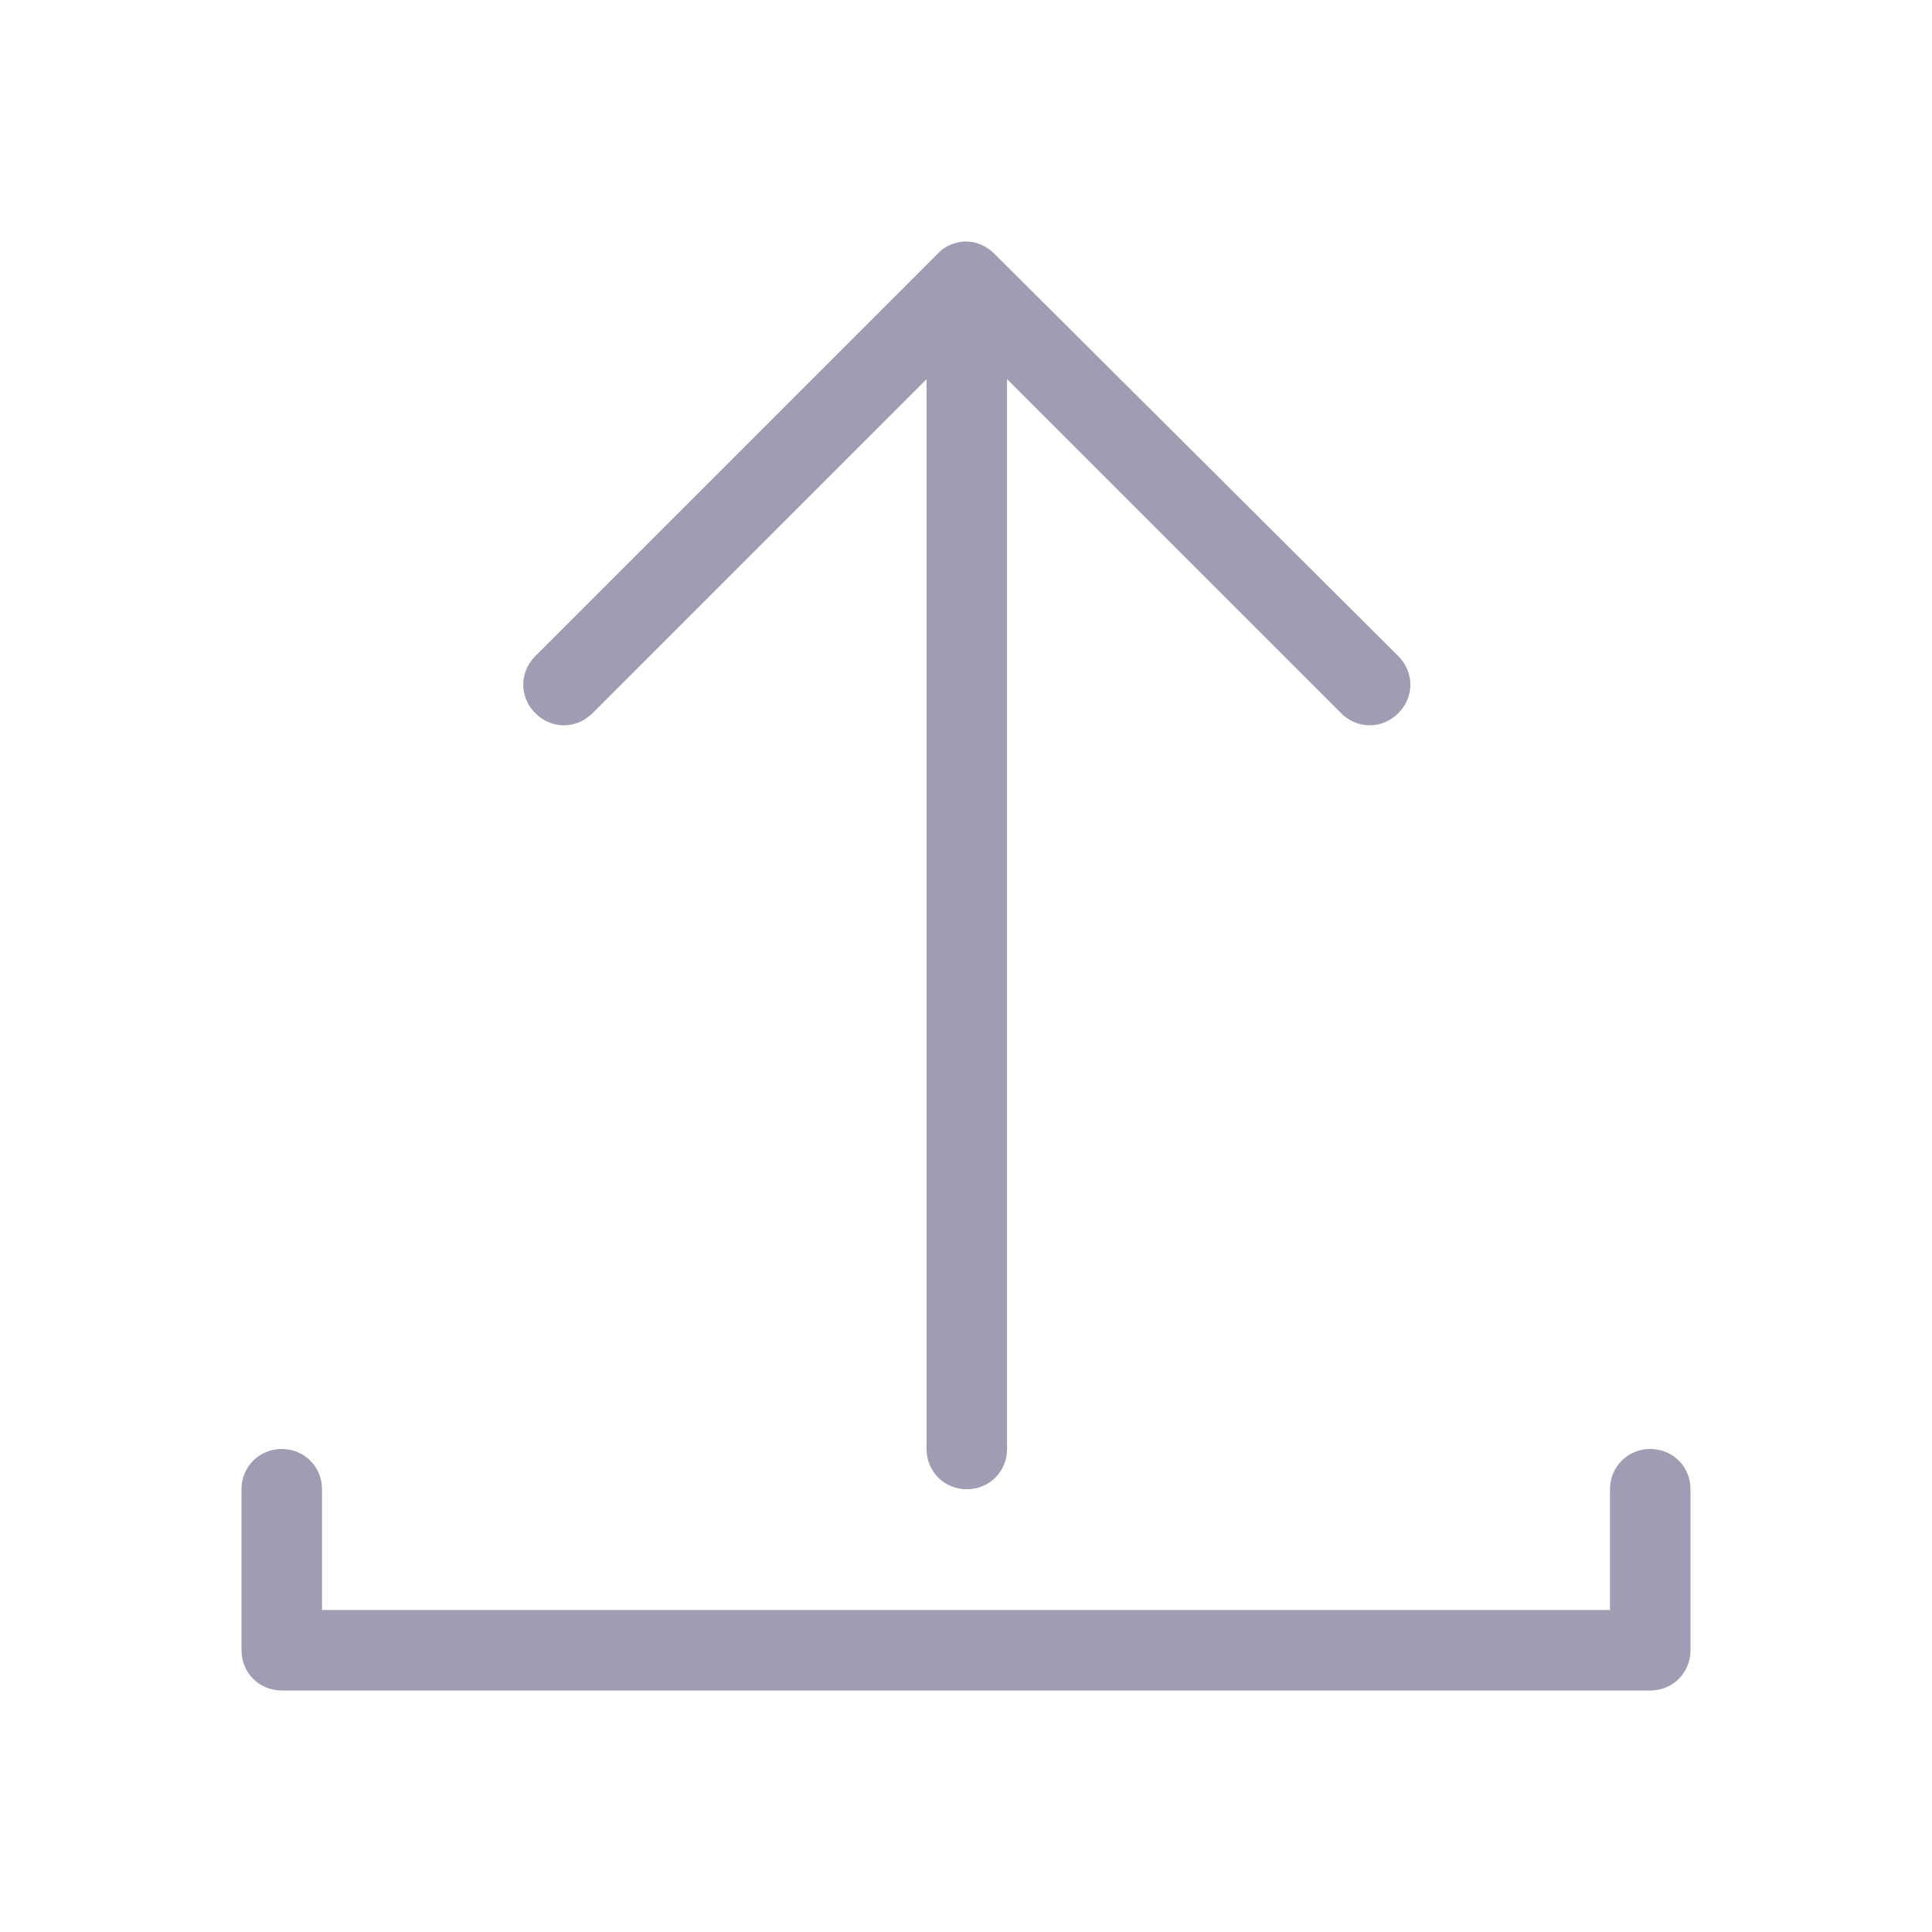 <svg width="24" height="24" viewBox="0 0 24 24" fill="none" xmlns="http://www.w3.org/2000/svg">
<g id="upload">
<path id="Vector" fill-rule="evenodd" clip-rule="evenodd" d="M12 3C12.12 3 12.25 3.05 12.35 3.15L17.37 8.15C17.57 8.35 17.57 8.66 17.37 8.86C17.17 9.06 16.86 9.06 16.66 8.86L12.51 4.71V18C12.51 18.28 12.29 18.5 12.01 18.5C11.73 18.5 11.51 18.28 11.51 18V4.71L7.36 8.86C7.16 9.06 6.85 9.06 6.65 8.86C6.45 8.66 6.45 8.35 6.65 8.15L11.65 3.15C11.74 3.05 11.88 3 12 3ZM20 18.5C20 18.22 20.22 18 20.5 18C20.78 18 21 18.22 21 18.5V20.5C21 20.78 20.78 21 20.5 21H3.5C3.22 21 3 20.78 3 20.5V18.5C3 18.22 3.22 18 3.5 18C3.78 18 4 18.22 4 18.5V20H20V18.5Z" fill="#9F9CB4"/>
</g>
</svg>
